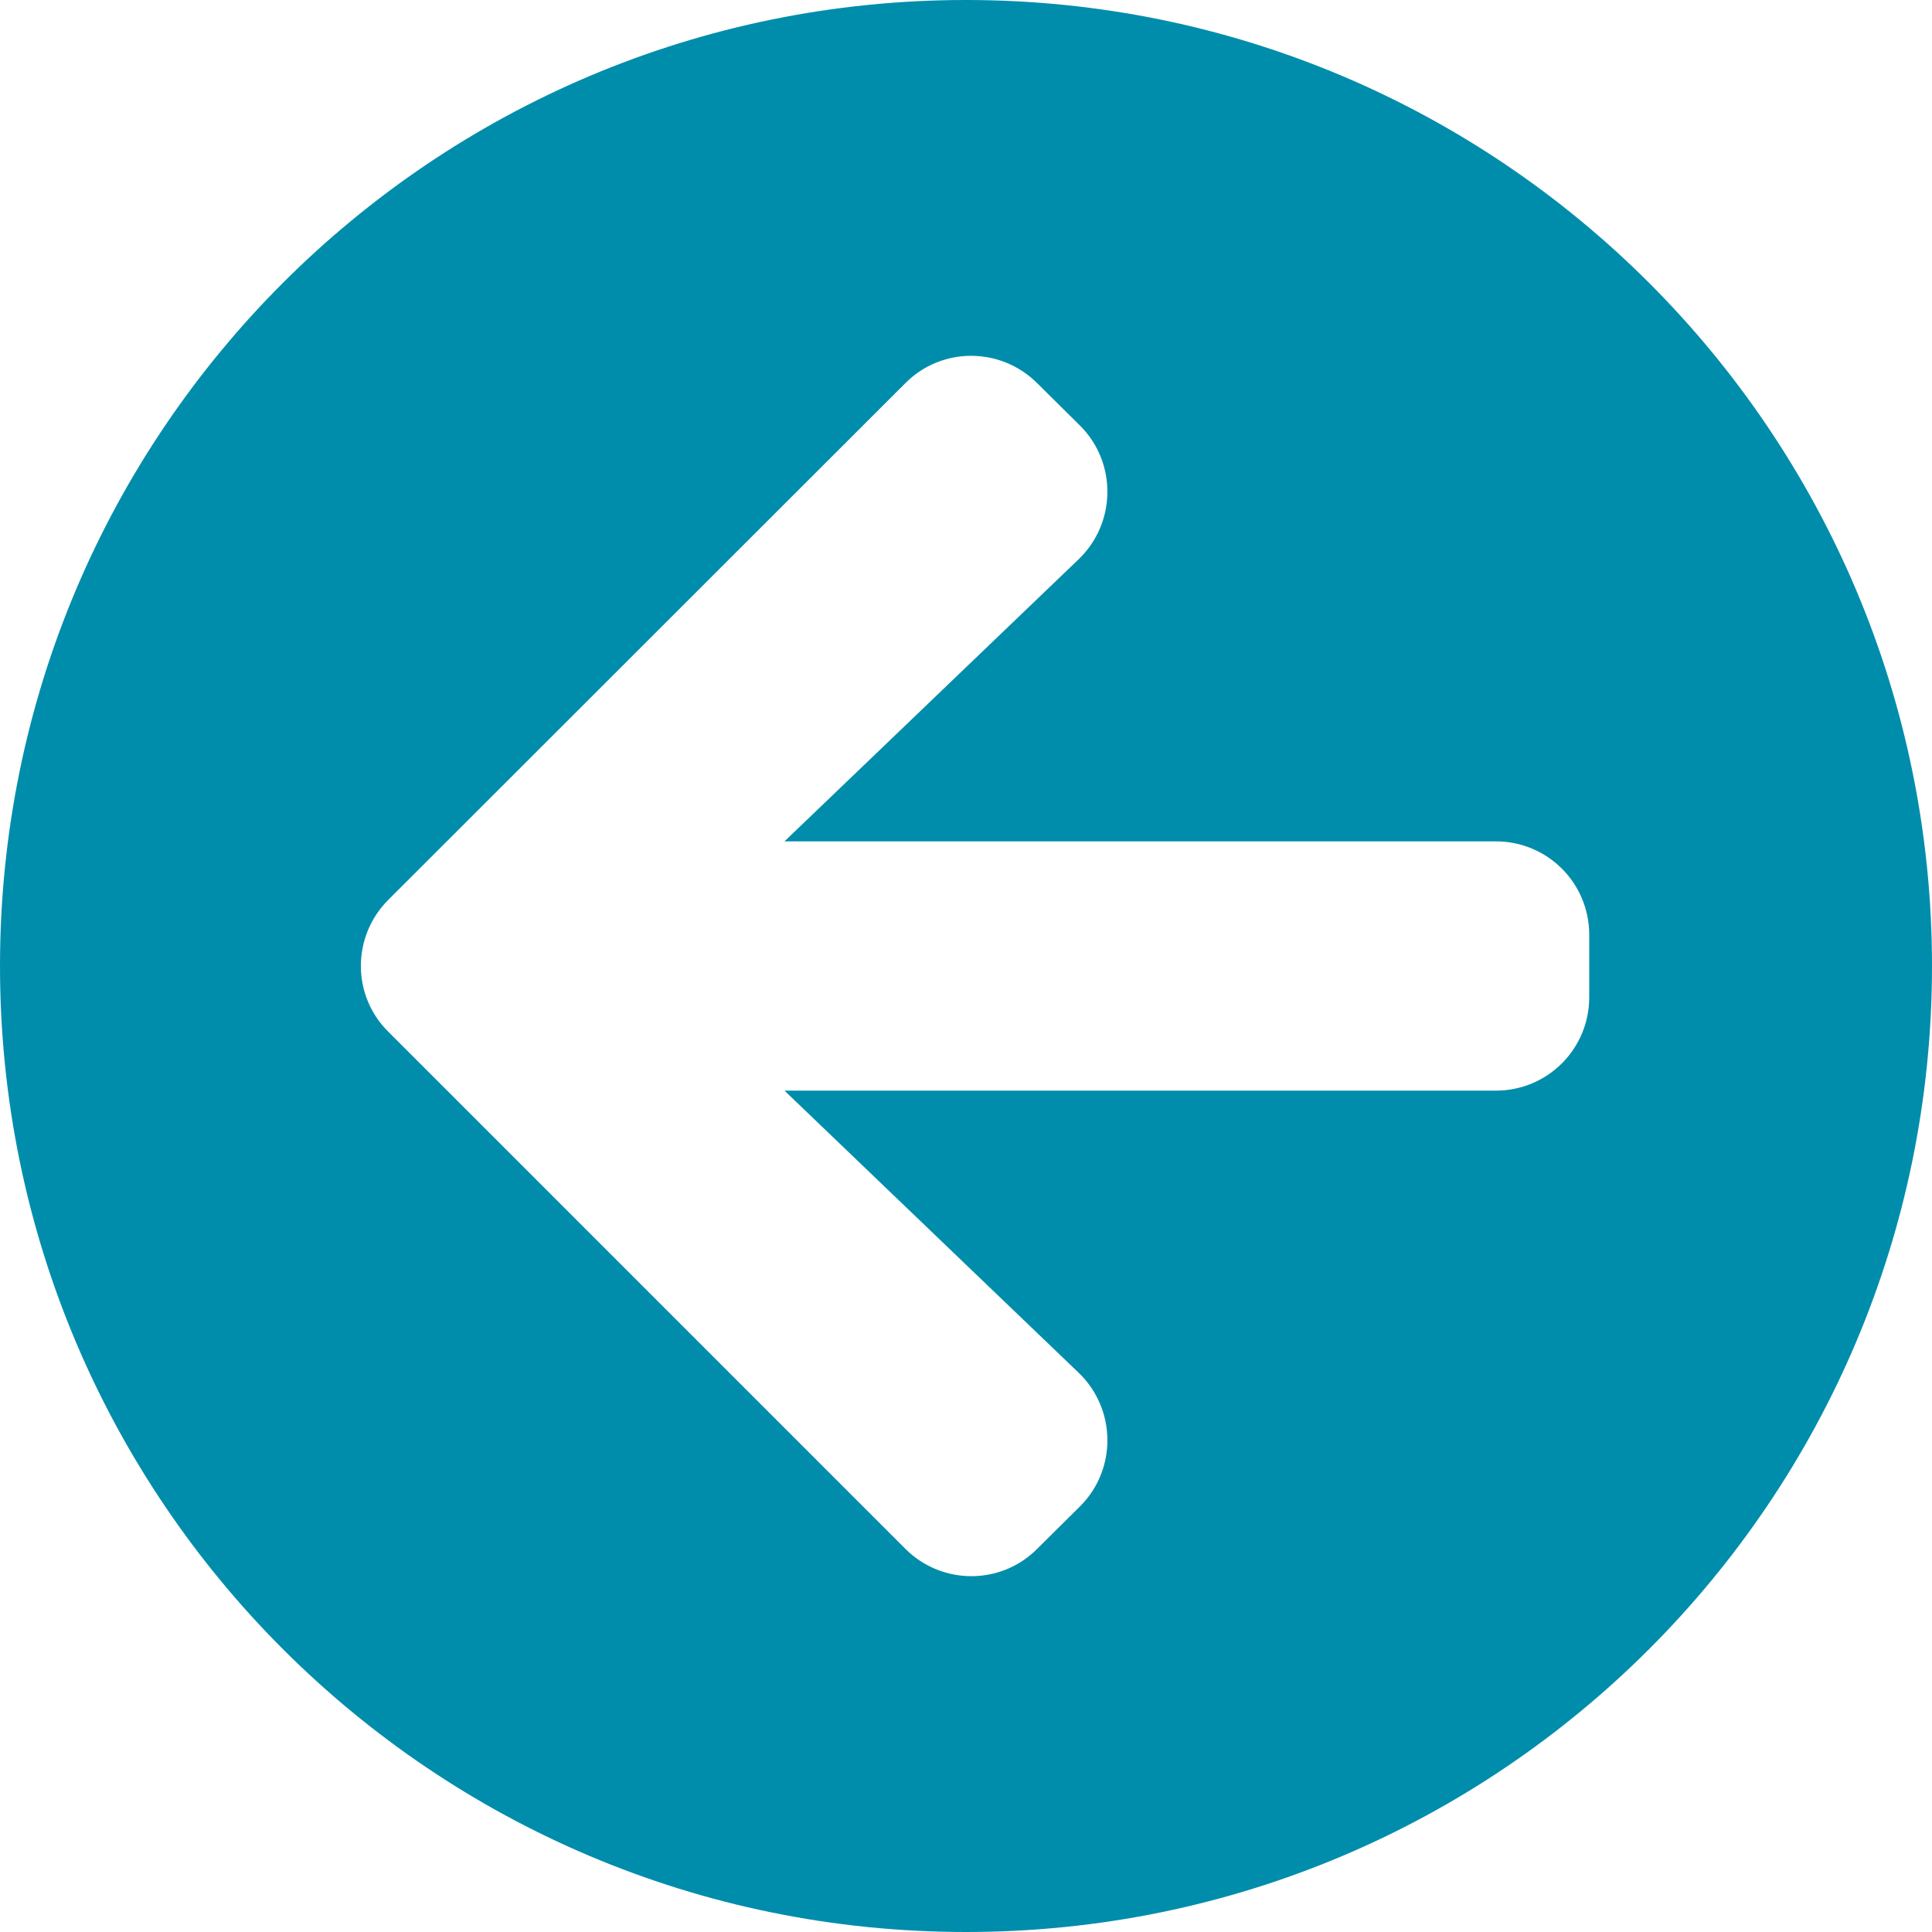 <svg width="62" height="62" viewBox="0 0 62 62" fill="none" xmlns="http://www.w3.org/2000/svg">
<path d="M31 62C13.875 62 0 48.125 0 31C0 13.875 13.875 0 31 0C48.125 0 62 13.875 62 31C62 48.125 48.125 62 31 62ZM34.612 44.05L25.175 35H48C49.663 35 51 33.663 51 32V30C51 28.337 49.663 27 48 27H25.175L34.612 17.95C35.825 16.788 35.85 14.85 34.663 13.662L33.288 12.3C32.112 11.125 30.212 11.125 29.05 12.3L12.463 28.875C11.287 30.05 11.287 31.95 12.463 33.112L29.05 49.7C30.225 50.875 32.125 50.875 33.288 49.7L34.663 48.337C35.85 47.15 35.825 45.212 34.612 44.05Z" fill="#008DAB"/>
</svg>
